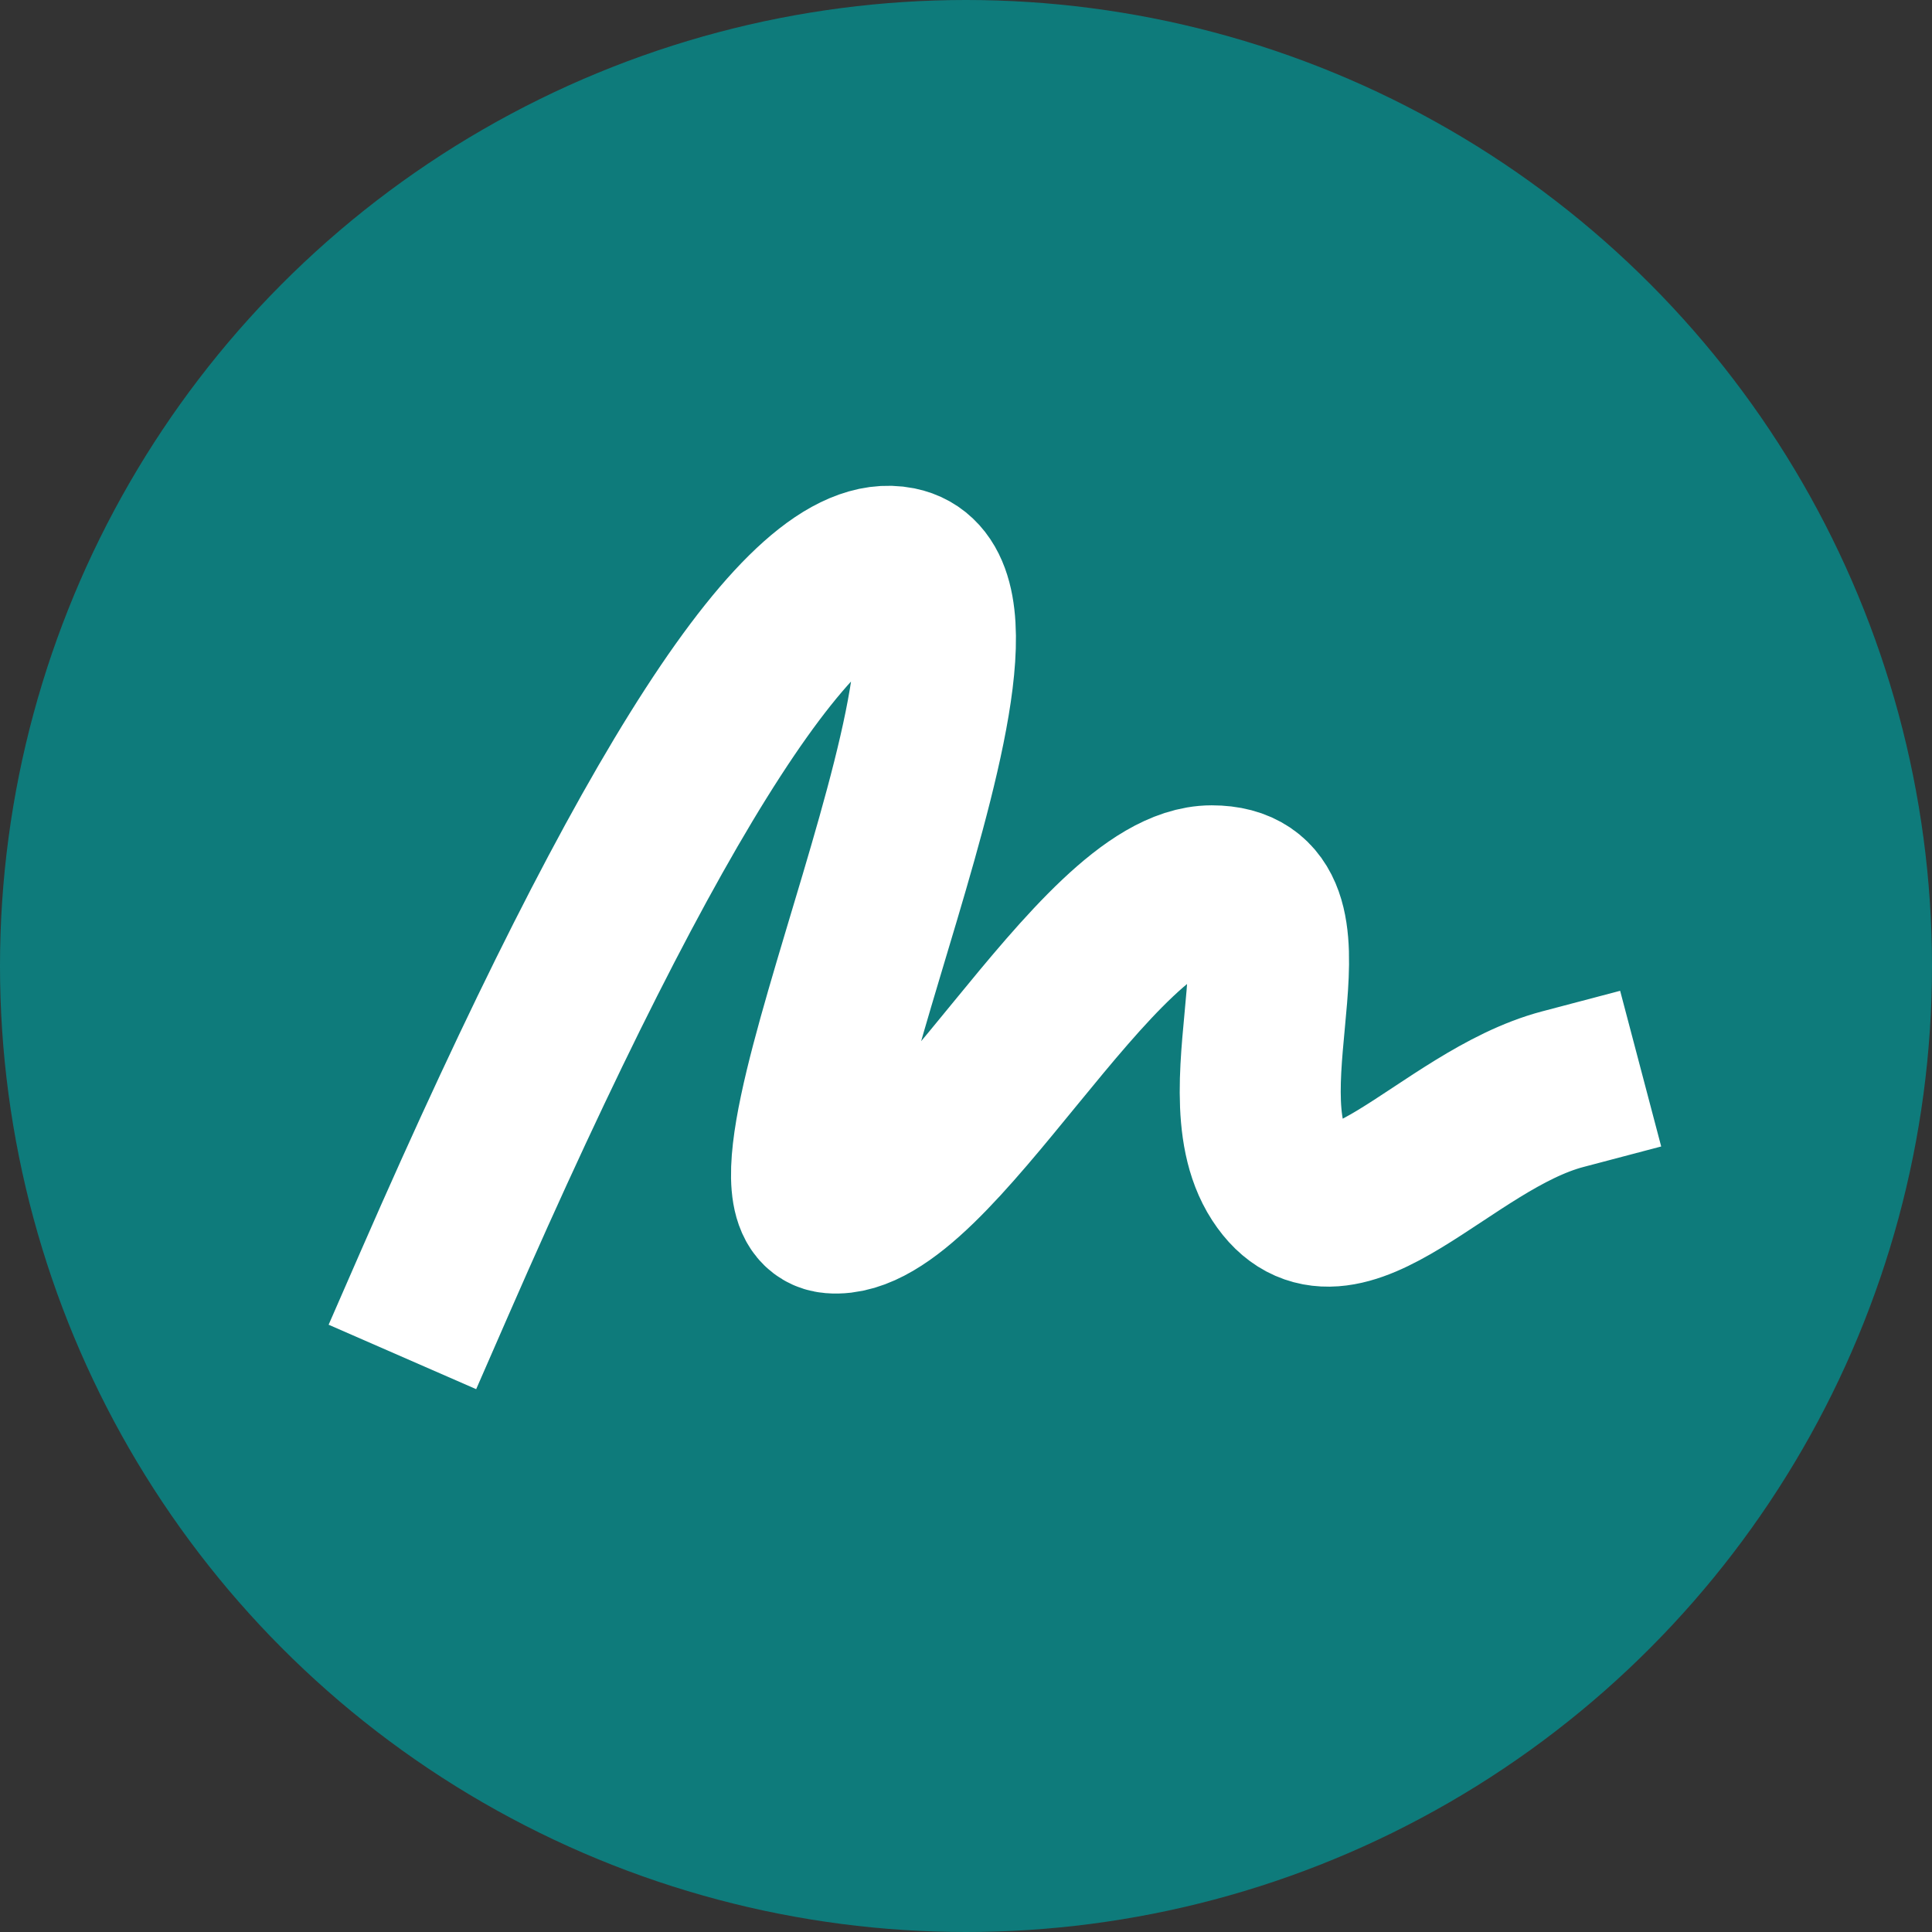 <?xml version="1.0" encoding="UTF-8"?>
<svg width="24px" height="24px" viewBox="0 0 24 24" version="1.1" xmlns="http://www.w3.org/2000/svg" xmlns:xlink="http://www.w3.org/1999/xlink">
    <rect x="0" y="0" width="24" height="24" fill="#333333" stroke="none"/>
    <title>icon-signature</title>
    <g id="Page-1-Icons" stroke="none" stroke-width="1" fill="none" fill-rule="evenodd">
        <g id="PECOS-2.0-Icons-Overview-v21" transform="translate(-575, -2891)">
            <g id="24x24-status-icons" transform="translate(44, 2277)">
                <g id="Application-Process-Status-Icons" transform="translate(513, 3)">
                    <g id="icon-signature" transform="translate(18, 611)">
                        <circle id="Oval" fill="#0E7B7B" cx="12" cy="12" r="12"></circle>
                        <path d="M5.399,15.94 C8.089,9.78 10.01,6.816 11.162,7.047 C12.889,7.393 9.091,14.96 10.337,15.067 C11.584,15.174 13.611,11.004 15.052,11.004 C16.493,11.004 15.156,13.474 15.897,14.615 C16.638,15.757 17.954,13.915 19.414,13.53" id="Line-2" stroke="#FFFFFF" stroke-width="2" stroke-linecap="square"></path>
                    </g>
                </g>
            </g>
        </g>
    </g>
</svg>